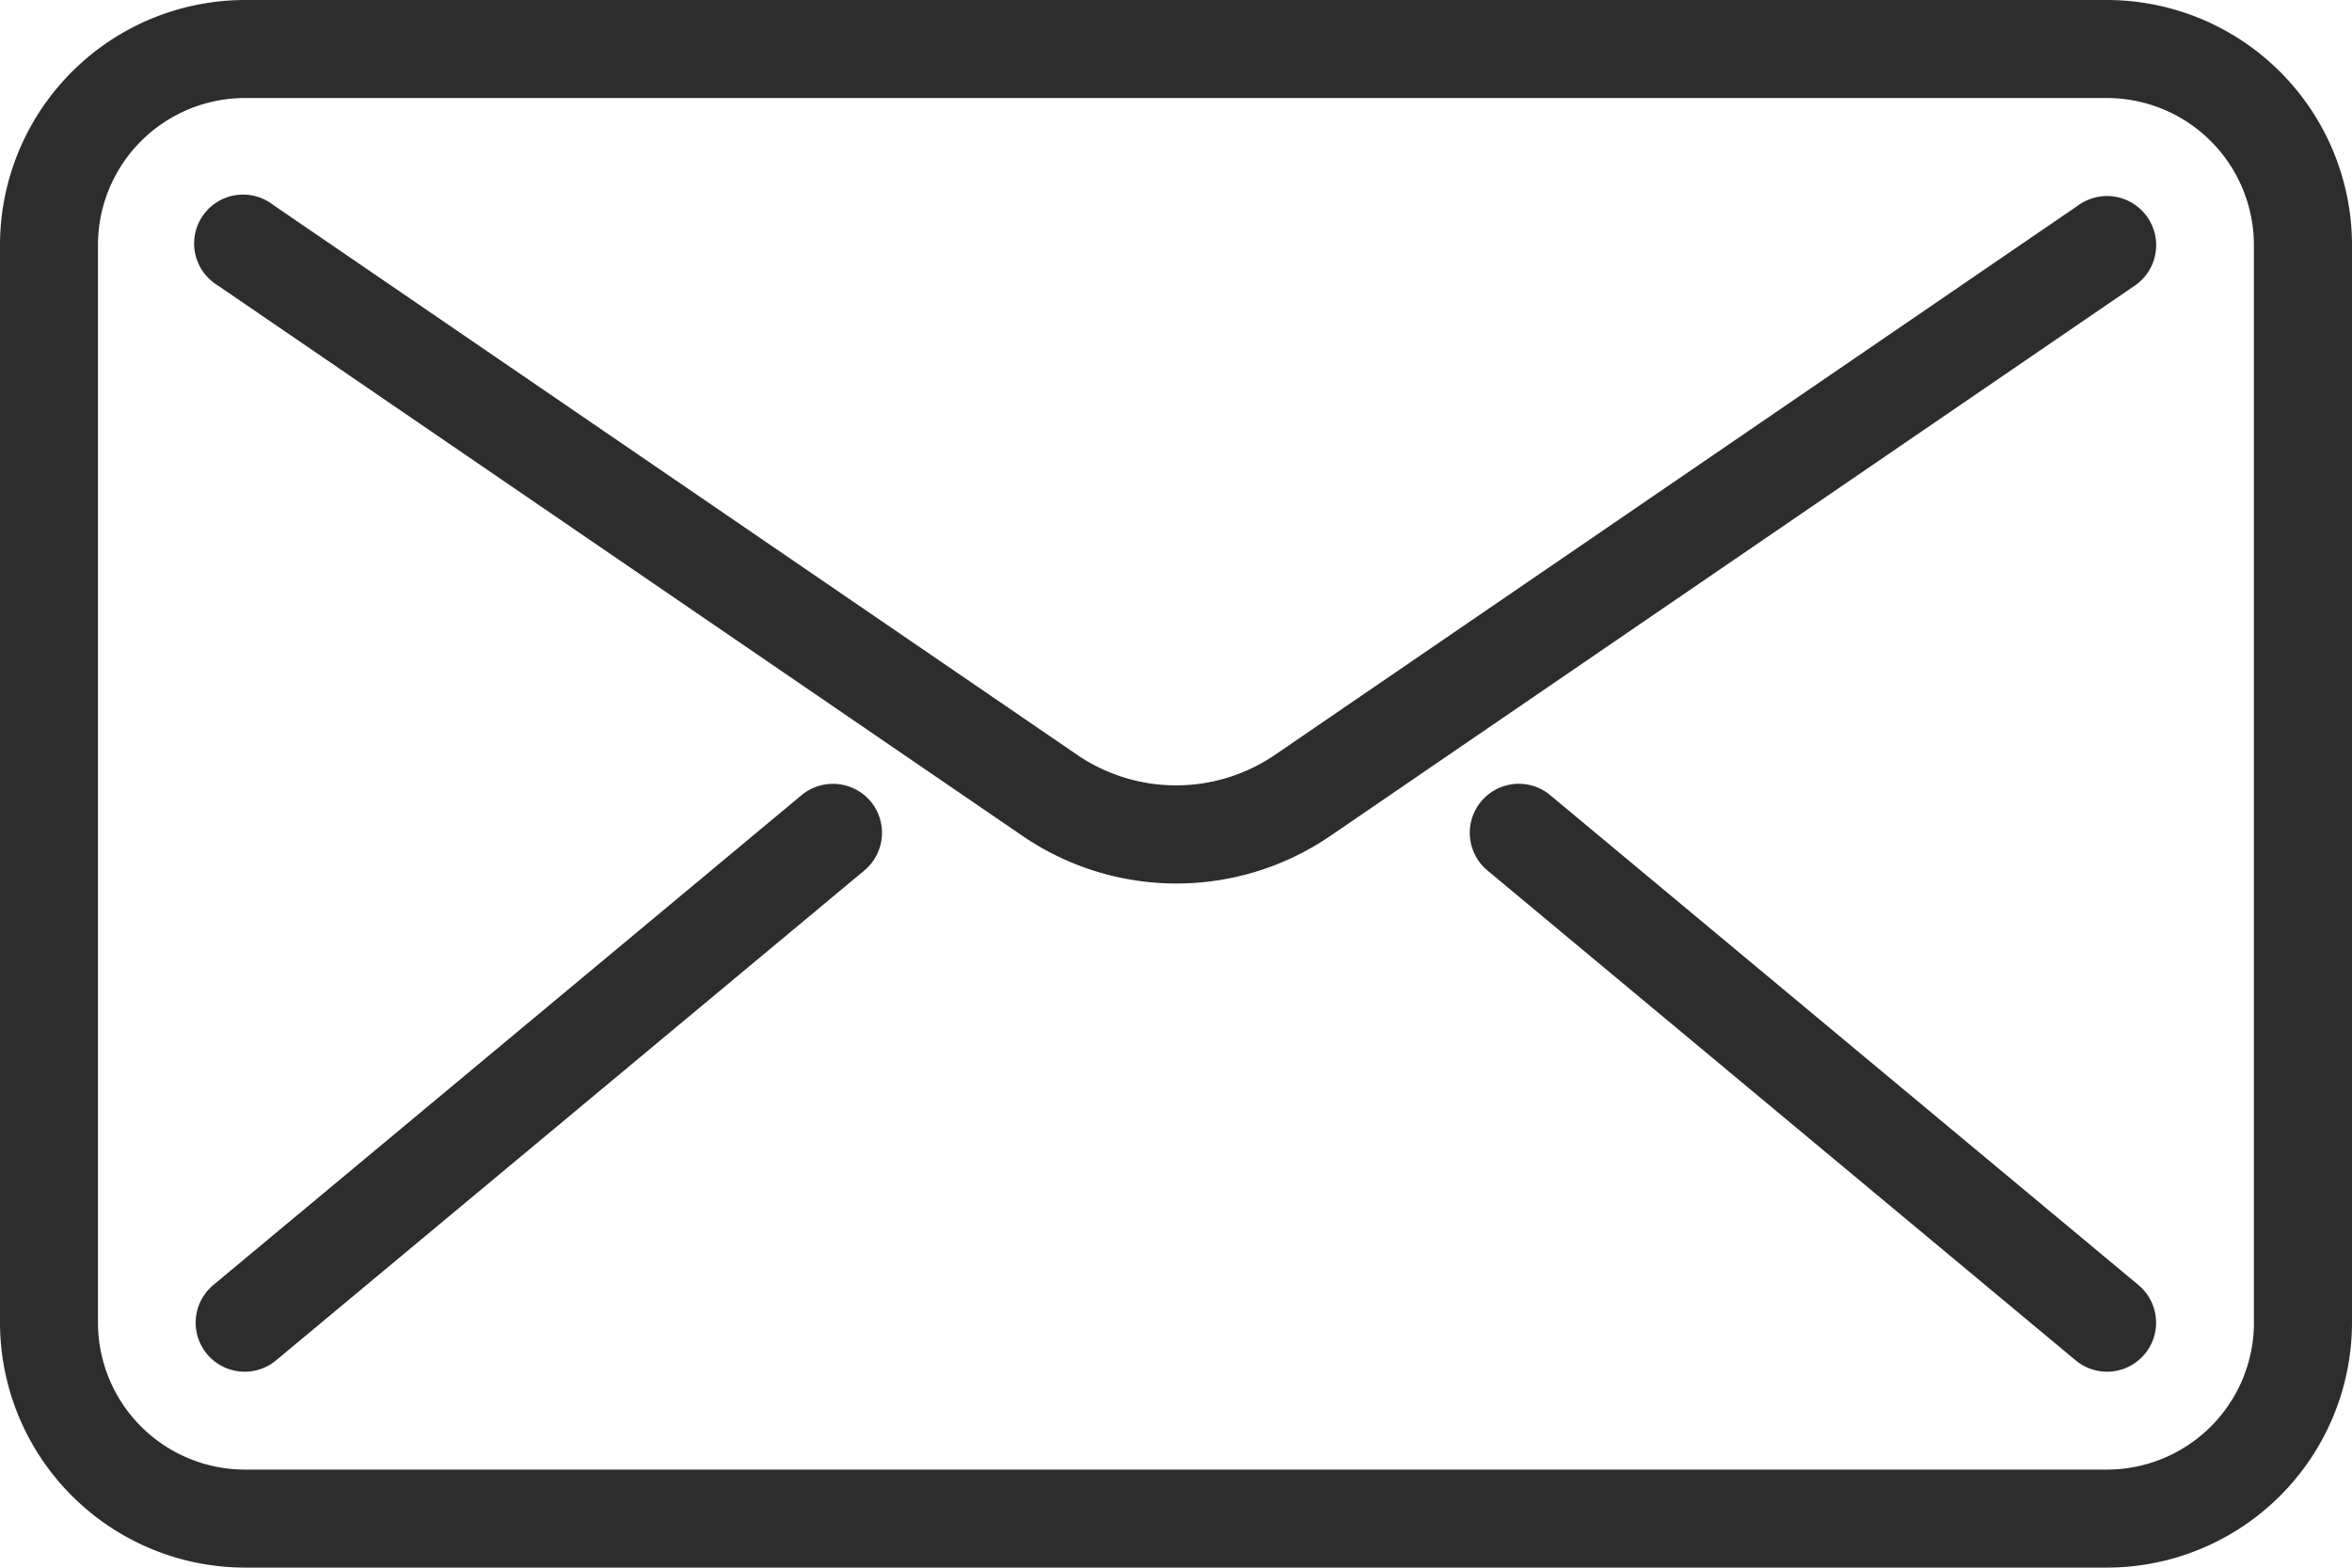 <svg xmlns="http://www.w3.org/2000/svg" width="29.988" height="19.992" viewBox="0 0 29.988 19.992"><g transform="translate(0 0)"><path d="M26.864,85.333H3.124A3.128,3.128,0,0,0,0,88.457V102.2a3.128,3.128,0,0,0,3.124,3.124h23.74a3.128,3.128,0,0,0,3.124-3.124V88.457A3.128,3.128,0,0,0,26.864,85.333ZM28.738,102.2a1.876,1.876,0,0,1-1.874,1.874H3.124A1.876,1.876,0,0,1,1.249,102.2V88.457a1.876,1.876,0,0,1,1.874-1.874h23.74a1.876,1.876,0,0,1,1.874,1.874V102.2Z" transform="translate(0 -85.333)" fill="#2d2d2d"/></g><g transform="translate(2.5 2.499)"><path d="M67.55,128.272a.625.625,0,0,0-.868-.162l-10.247,7.011a2.237,2.237,0,0,1-2.54,0L43.647,128.11a.624.624,0,1,0-.7,1.031l10.247,7.011a3.476,3.476,0,0,0,3.951,0l10.247-7.011A.624.624,0,0,0,67.55,128.272Z" transform="translate(-42.67 -128)" fill="#2d2d2d"/></g><g transform="translate(2.498 9.996)"><g transform="translate(0 0)"><path d="M51.249,256.22a.628.628,0,0,0-.881-.08l-7.5,6.247a.625.625,0,0,0,.8.961l7.5-6.247A.626.626,0,0,0,51.249,256.22Z" transform="translate(-42.646 -255.996)" fill="#2d2d2d"/></g></g><g transform="translate(18.742 9.996)"><path d="M328.524,262.386l-7.5-6.247a.625.625,0,0,0-.8.961l7.5,6.247a.625.625,0,1,0,.8-.961Z" transform="translate(-320.001 -255.995)" fill="#2d2d2d"/></g></svg>